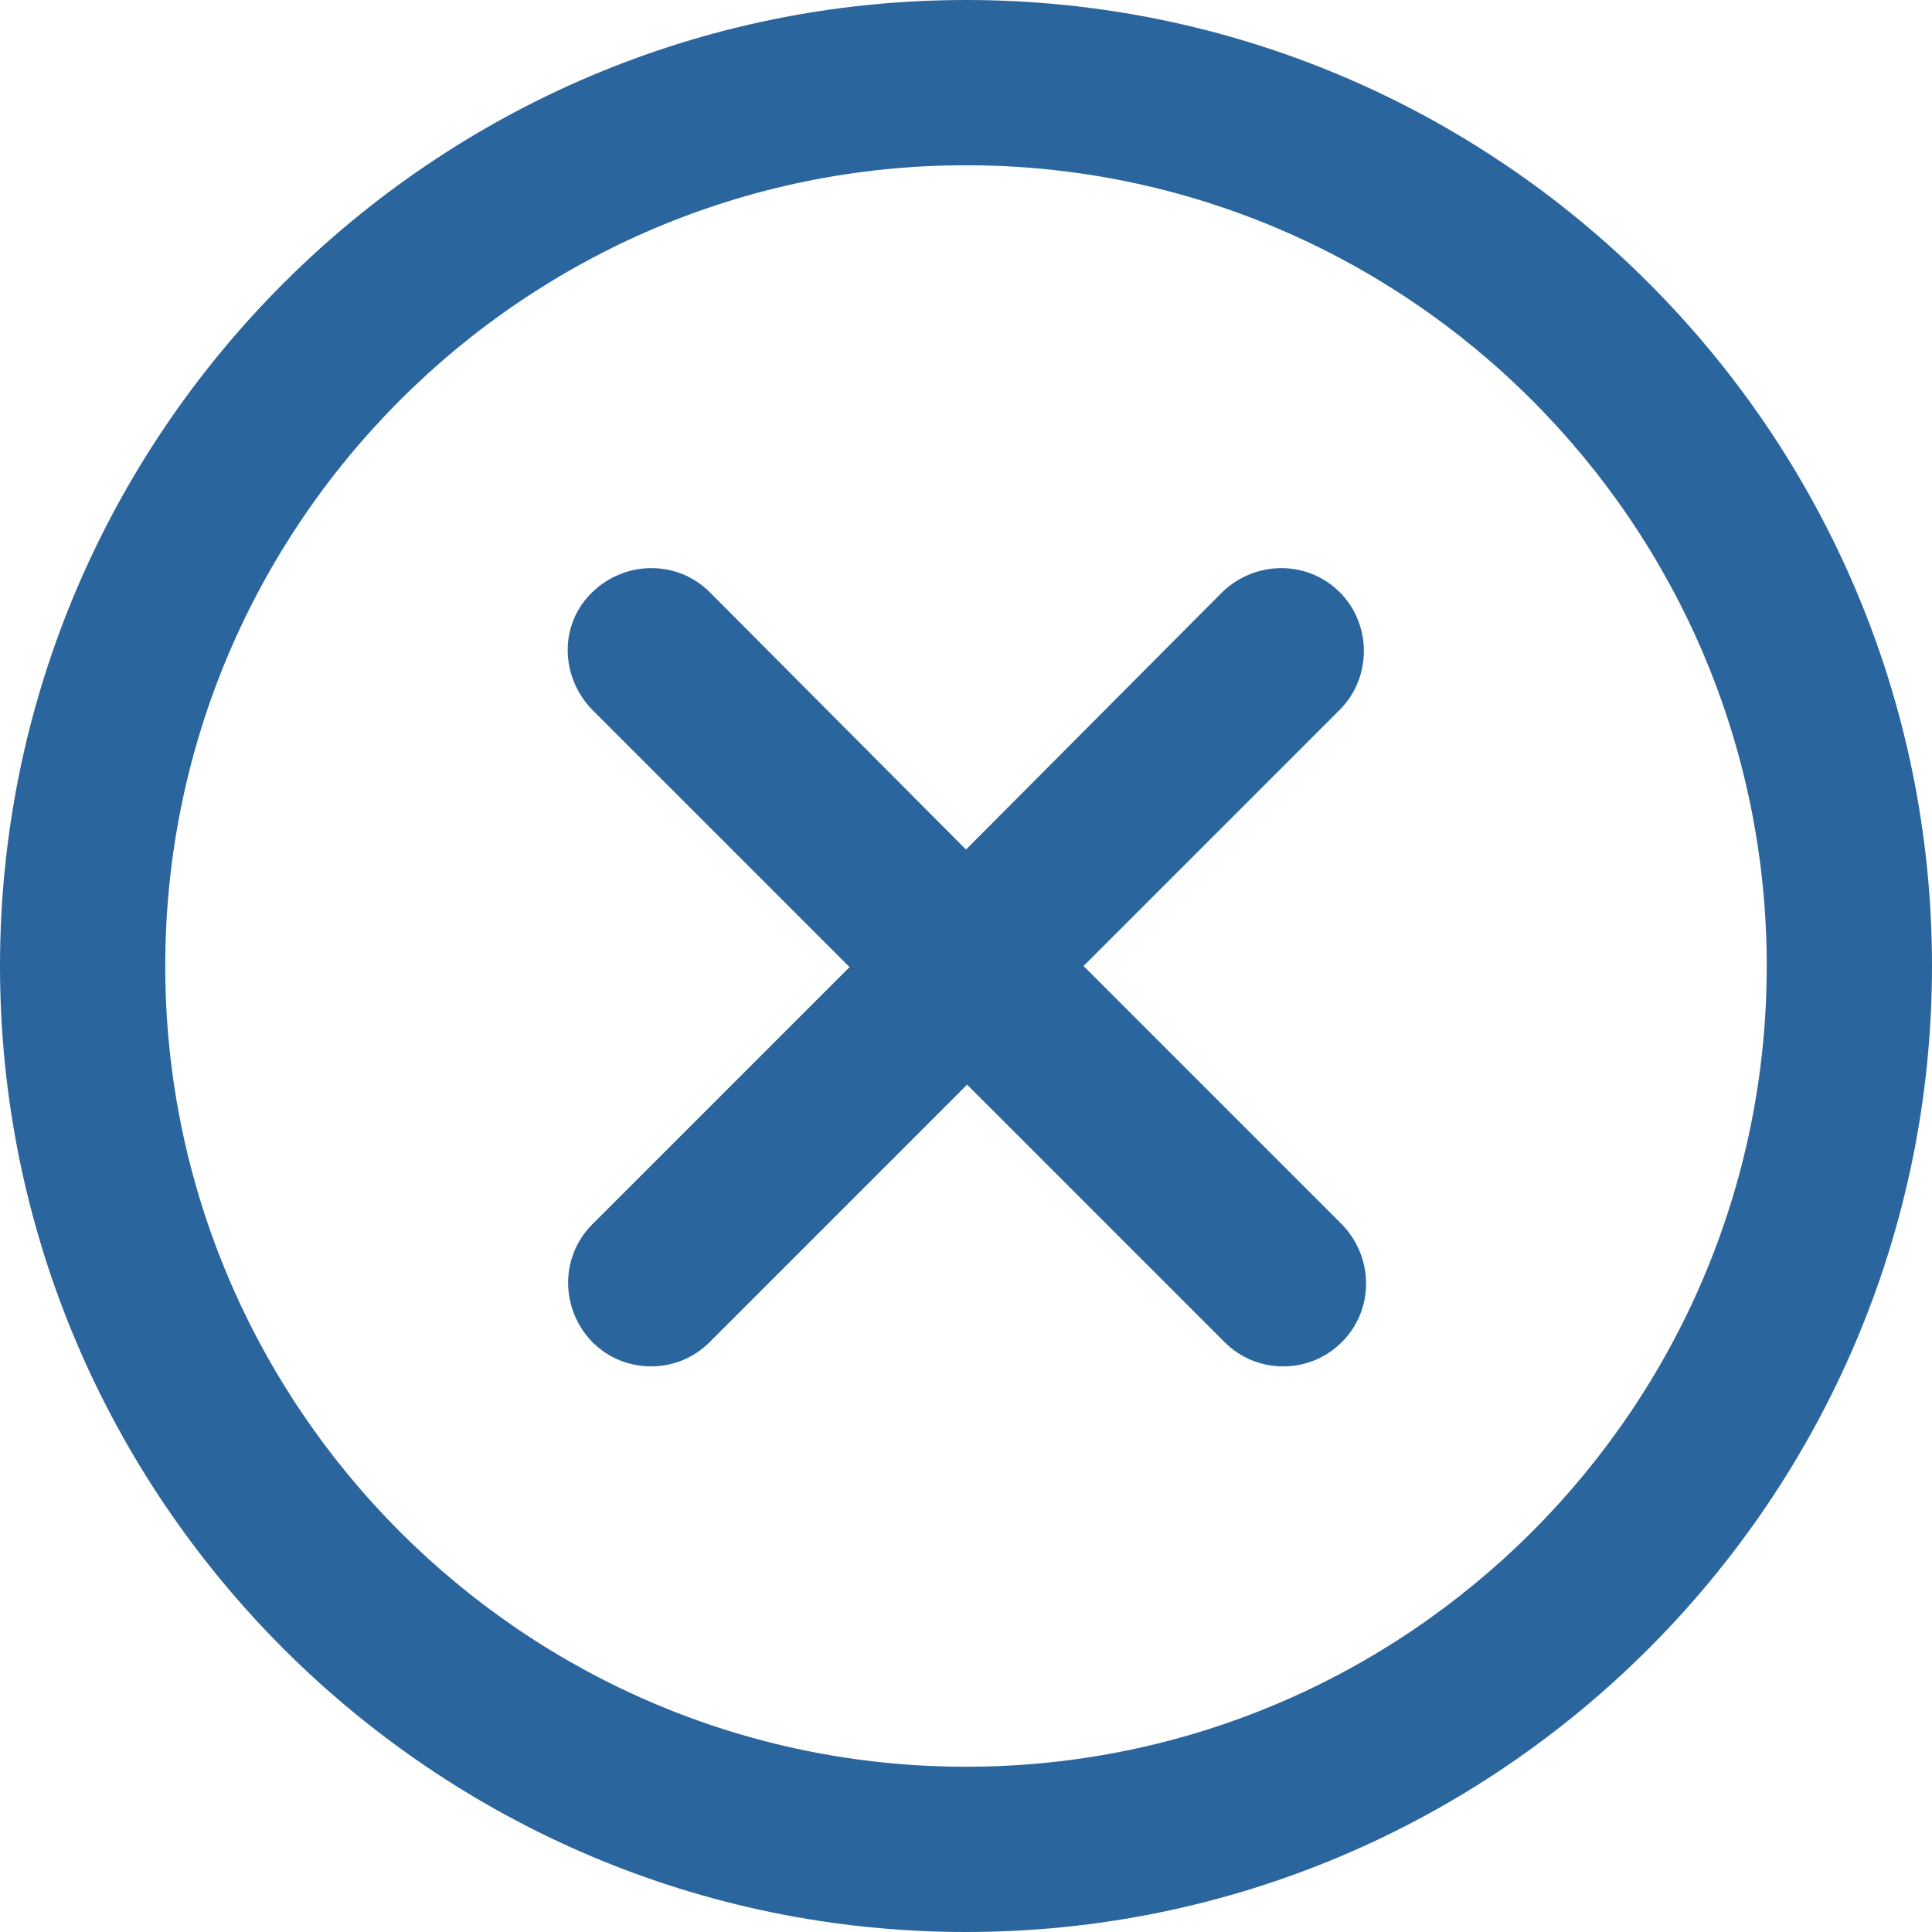 <?xml version="1.0" encoding="utf-8"?>
<!-- Generator: Adobe Illustrator 23.0.0, SVG Export Plug-In . SVG Version: 6.00 Build 0)  -->
<svg version="1.1" id="Capa_1" xmlns="http://www.w3.org/2000/svg" xmlns:xlink="http://www.w3.org/1999/xlink" x="0px" y="0px"
	 viewBox="0 0 174.2 174.2" style="enable-background:new 0 0 174.2 174.2;" xml:space="preserve">
<style type="text/css">
	.st0{fill:#2B659D;}
</style>
<g>
	<path class="st0" d="M87.1,0C39.1,0,0,39.1,0,87.1s39.1,87.1,87.1,87.1s87.1-39.1,87.1-87.1S135.2,0,87.1,0z M87.1,159.3
		c-39.8,0-72.2-32.4-72.2-72.2s32.4-72.2,72.2-72.2s72.2,32.4,72.2,72.2S126.9,159.3,87.1,159.3z"/>
	<path class="st0" d="M120.8,53.4c-2.9-2.9-7.6-2.9-10.6,0L87.1,76.6L64,53.4c-2.9-2.9-7.6-2.9-10.6,0s-2.9,7.6,0,10.6l23.2,23.2
		l-23.2,23.2c-2.9,2.9-2.9,7.6,0,10.6c1.5,1.5,3.4,2.2,5.3,2.2s3.8-0.7,5.3-2.2l23.2-23.2l23.2,23.2c1.5,1.5,3.4,2.2,5.3,2.2
		s3.8-0.7,5.3-2.2c2.9-2.9,2.9-7.6,0-10.6L97.7,87.1L120.8,64C123.7,61.1,123.7,56.3,120.8,53.4z"/>
</g>
</svg>
